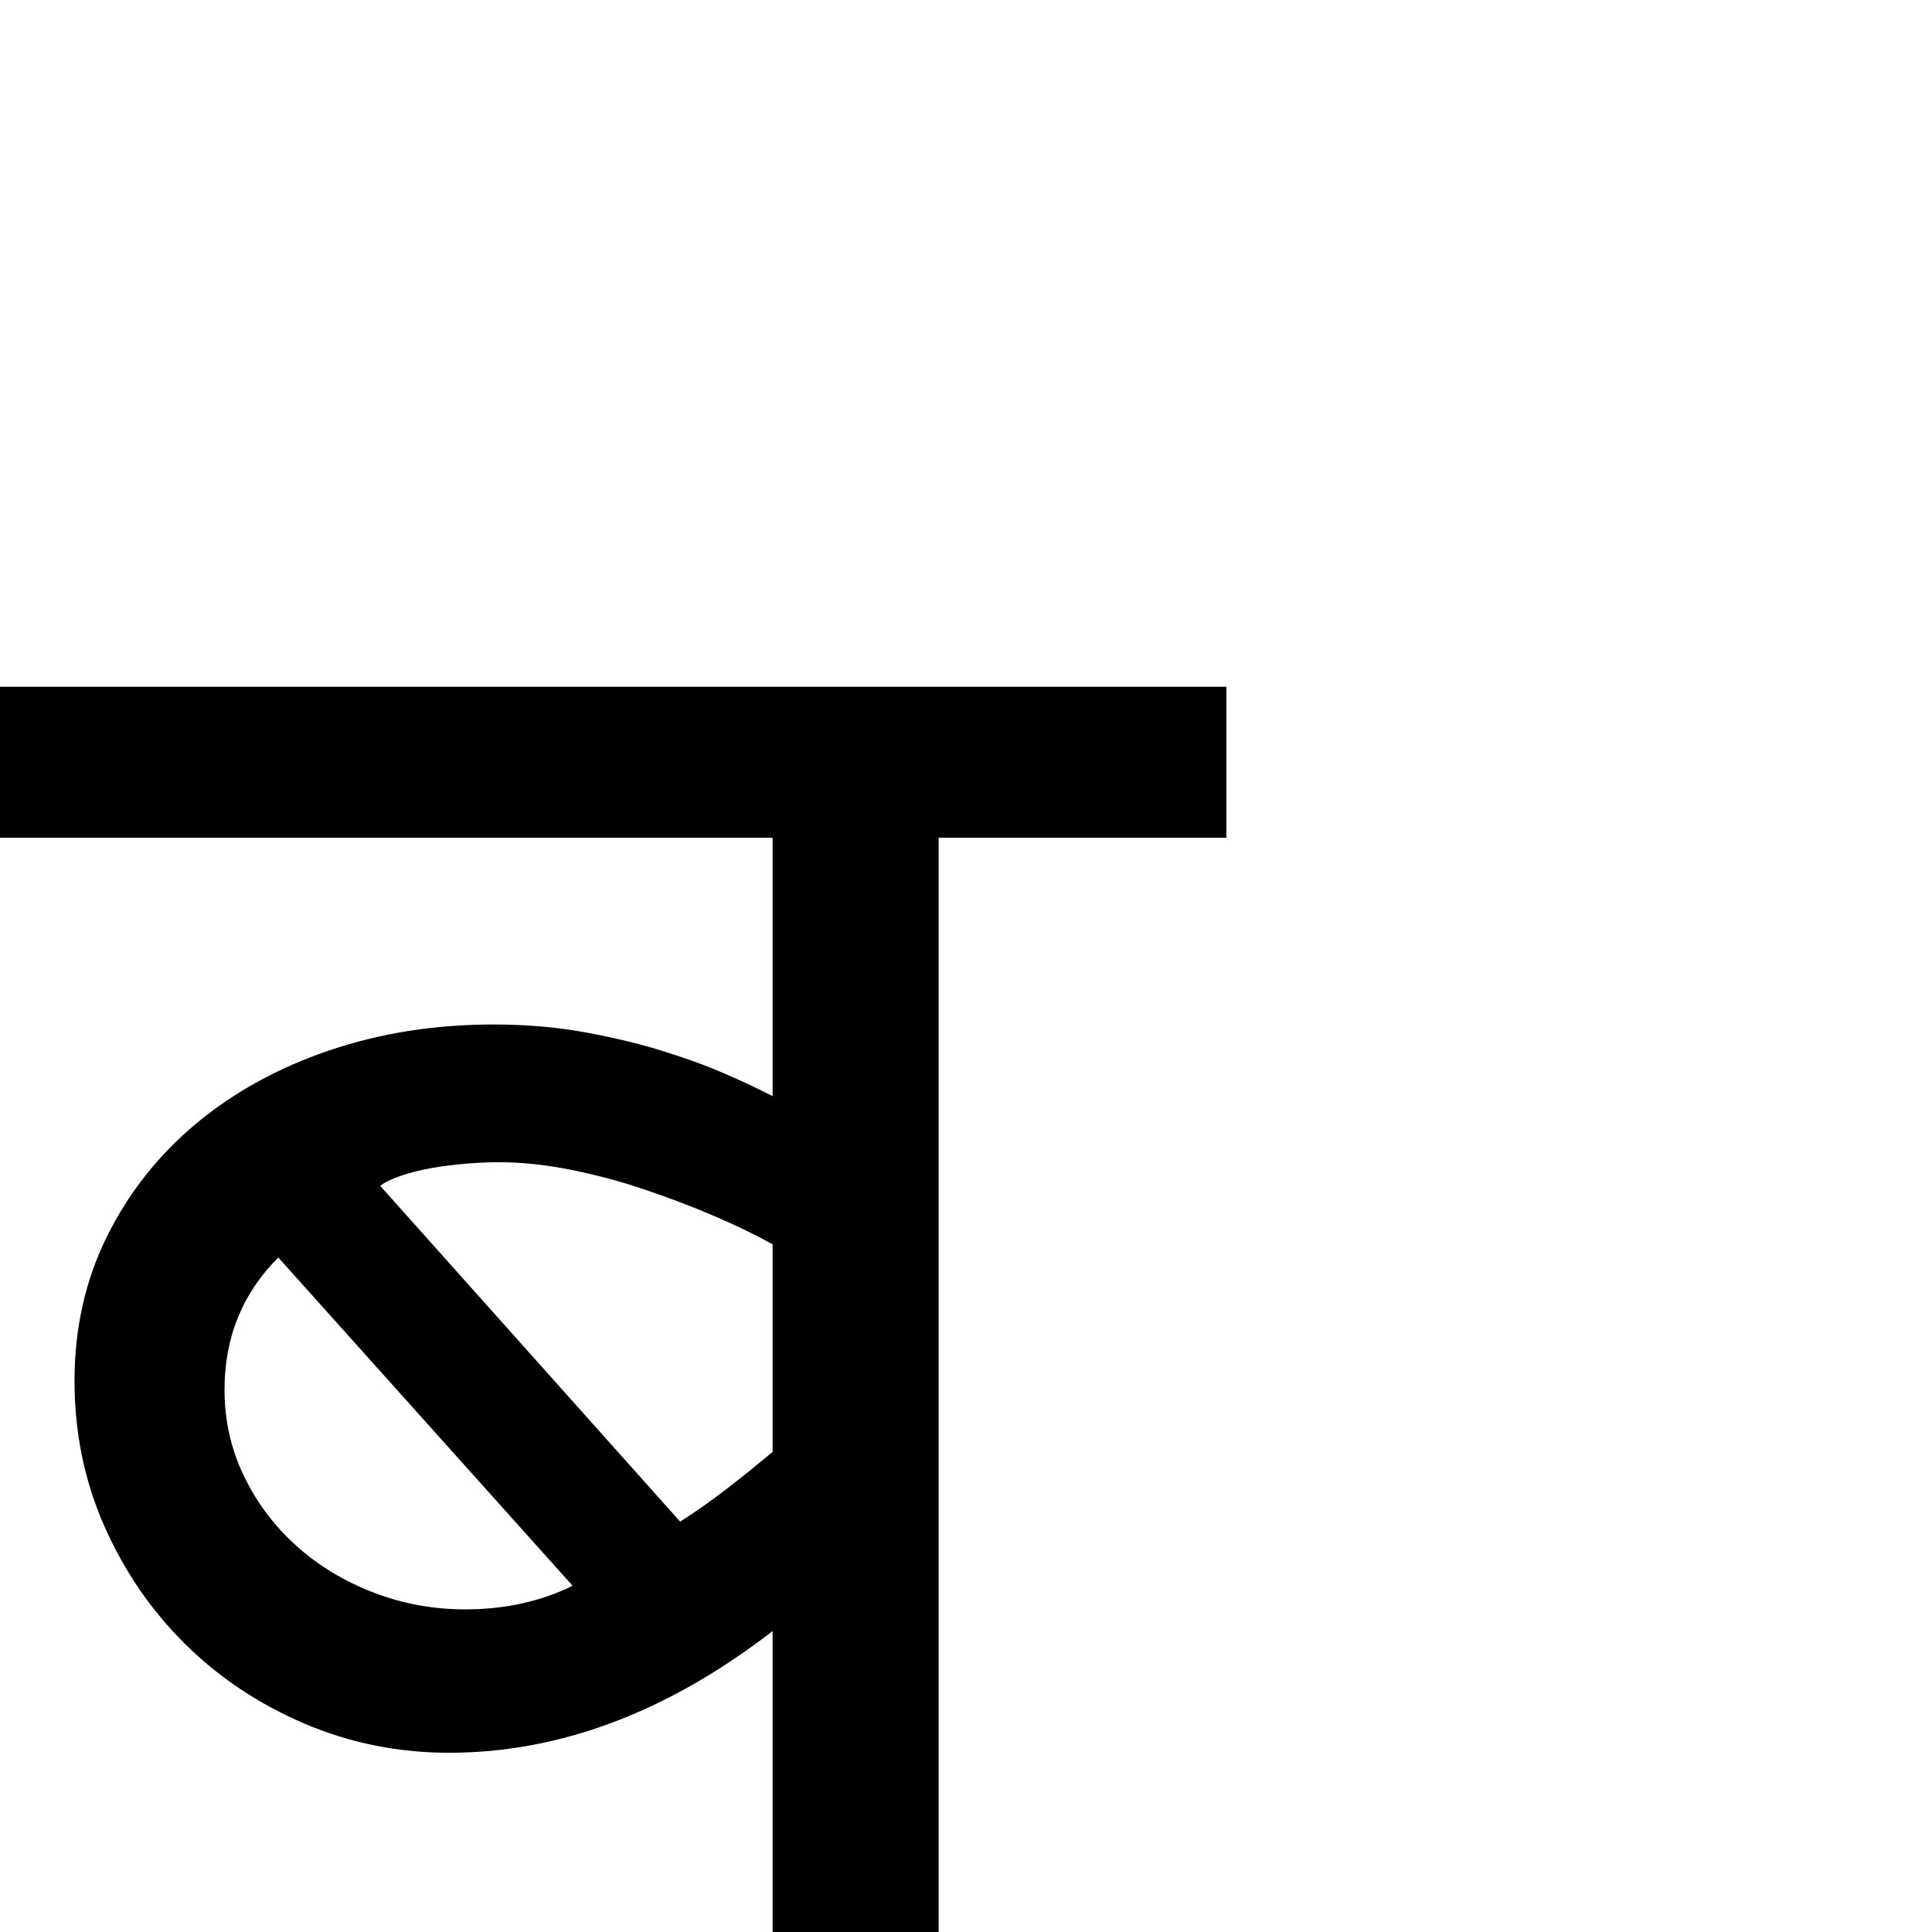 <?xml version="1.0" standalone="no"?>
<!DOCTYPE svg PUBLIC "-//W3C//DTD SVG 1.1//EN" "http://www.w3.org/Graphics/SVG/1.1/DTD/svg11.dtd" >
<svg viewBox="-2 -410 2048 2048">
  <g transform="matrix(1 0 0 -1 0 1638)">
   <path fill="currentColor"
d="M1298 1160h-305v-1160h-176v319q-167 -129 -343 -129q-81 0 -153.5 31t-126.5 84.5t-85.5 125t-31.5 153.5q0 84 34.5 153.5t94.5 119.5t141 77.5t174 27.5q51 0 95.5 -8t82 -19.5t67.5 -24.5t51 -24v274h-819v160h1300v-160zM817 729q-27 15 -62 30t-73.5 28t-78.5 21
t-76 8q-16 0 -34.5 -1.5t-36 -4.5t-32.5 -8t-23 -11l318 -356q25 16 49 34.5t49 39.5v220zM605 367l-312 348q-57 -57 -57 -140q0 -49 20.5 -91.5t55.5 -74t81.5 -49.5t97.5 -18q63 0 114 25z" />
  </g>

</svg>

